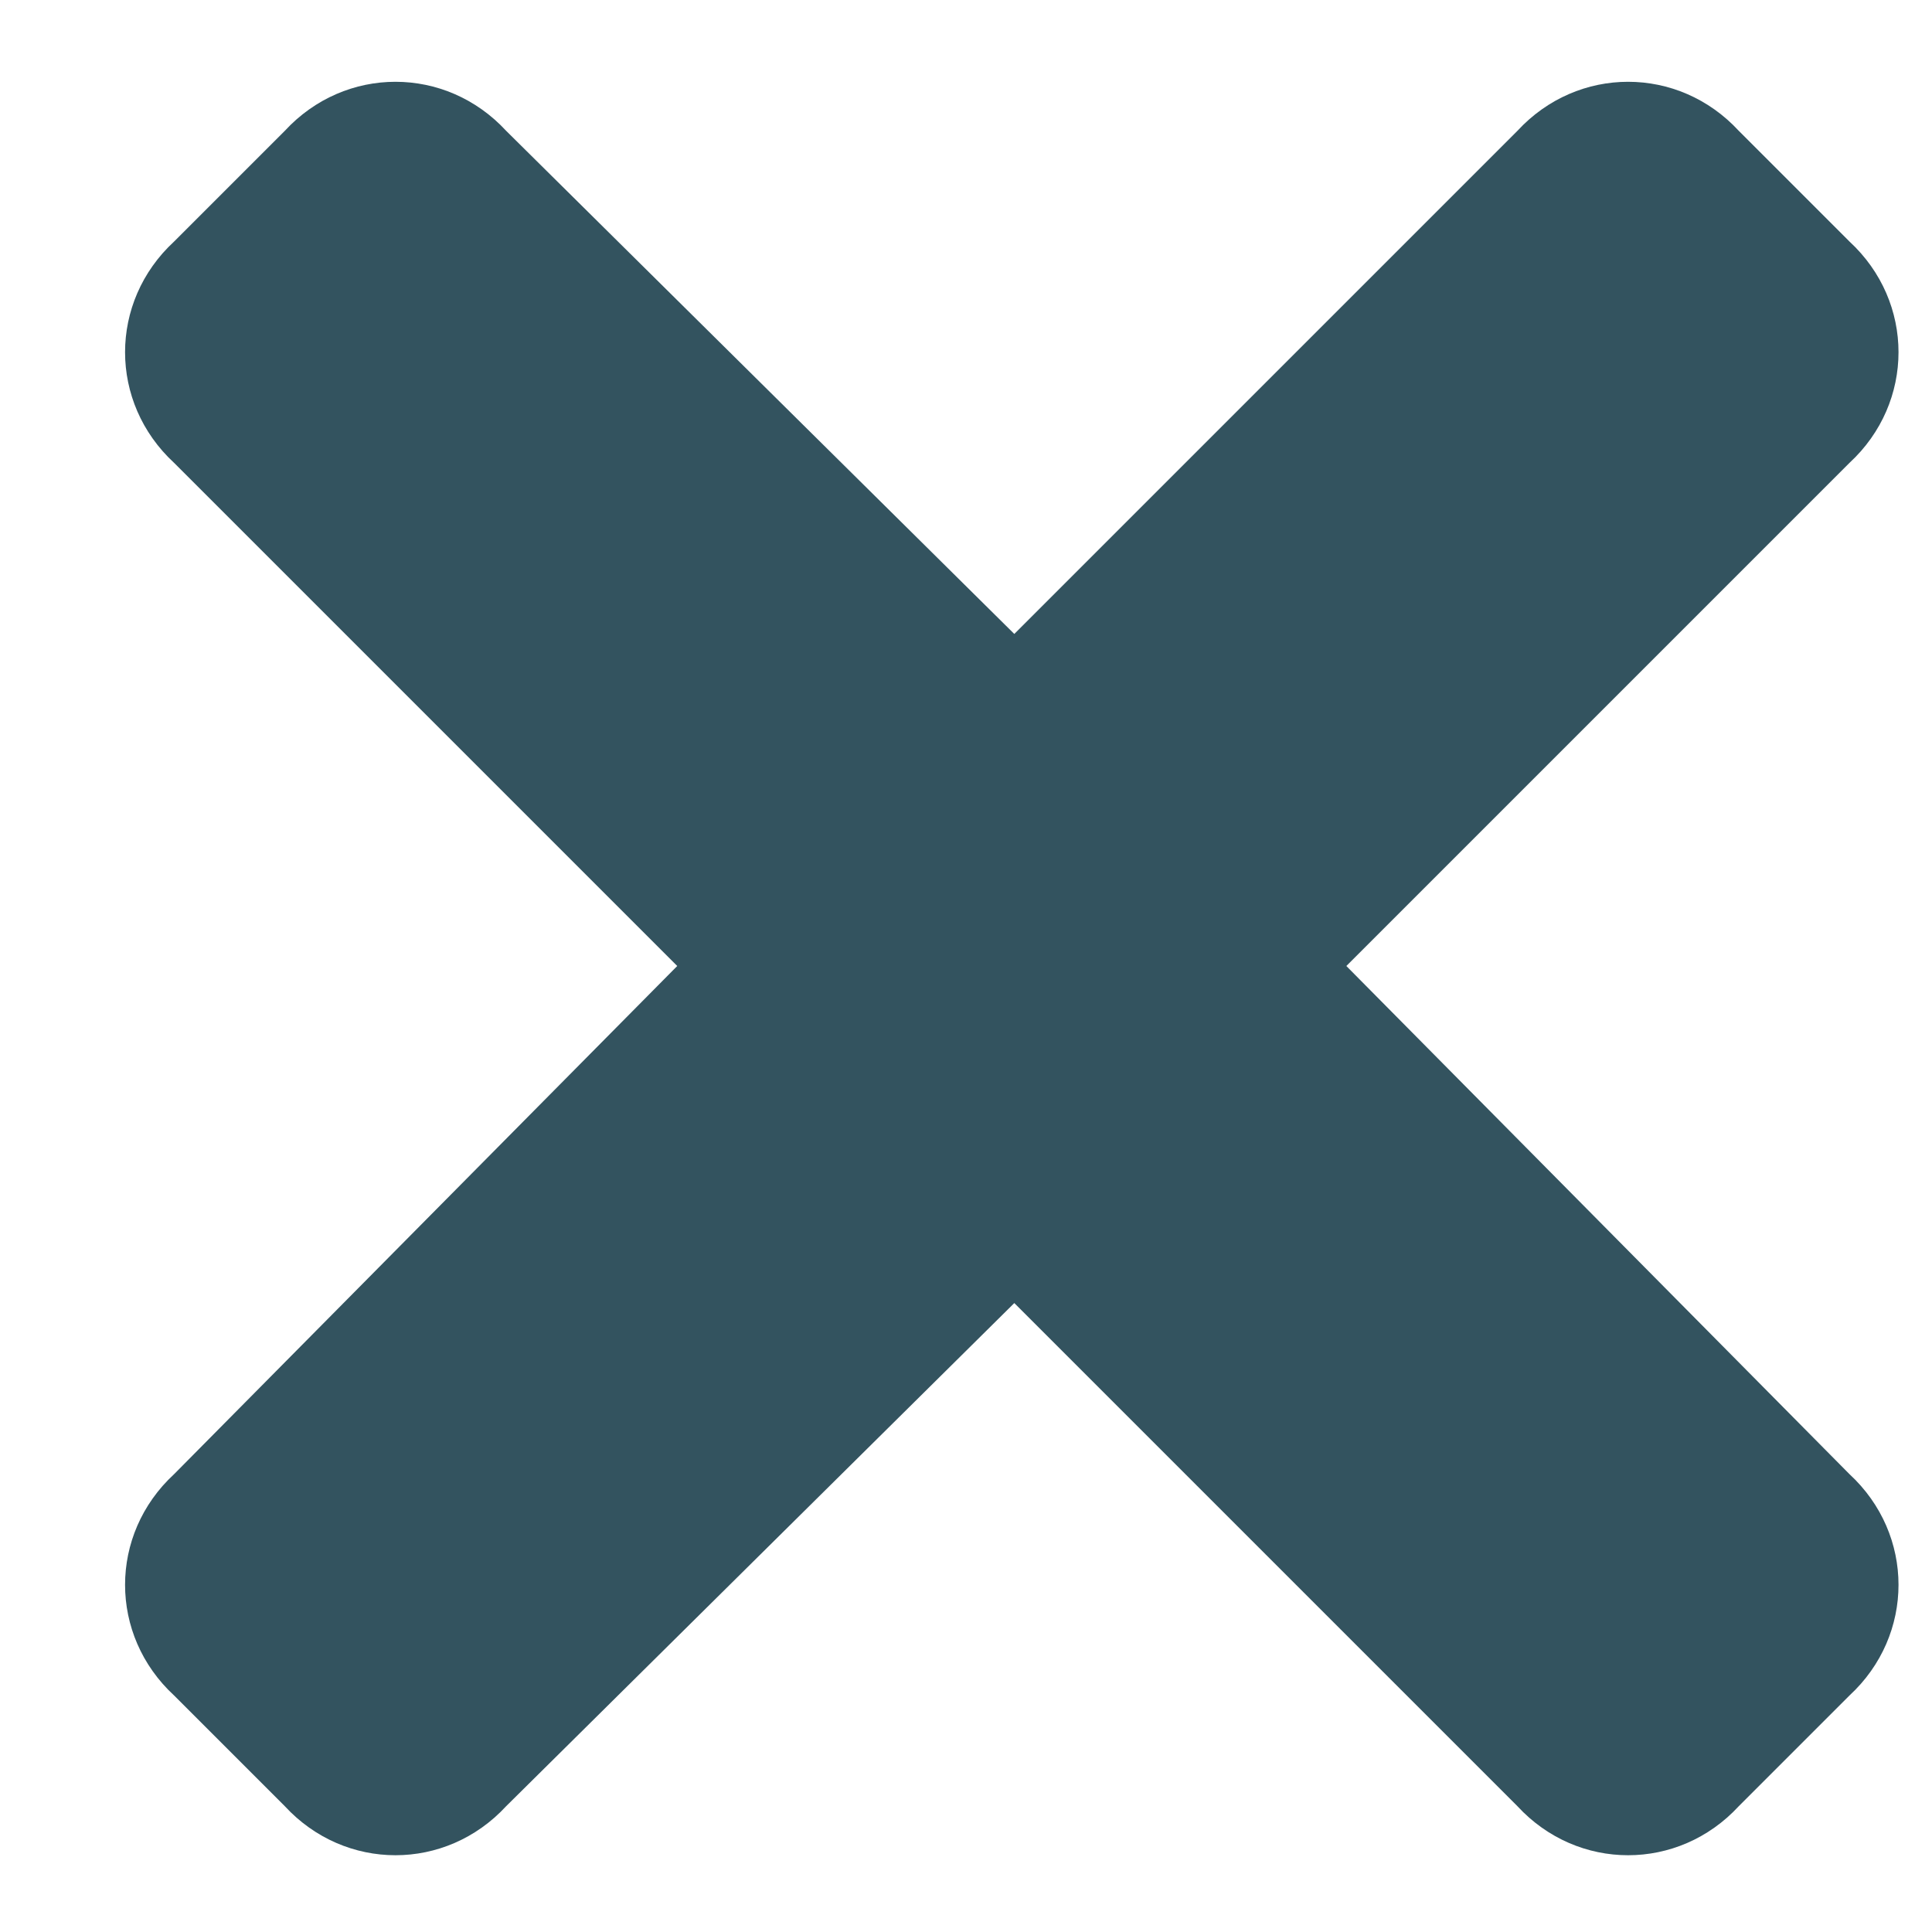 <svg width="15" height="15" viewBox="0 0 15 15" fill="none" xmlns="http://www.w3.org/2000/svg">
<path d="M10.453 7.5L14.359 11.445C14.867 11.914 14.867 12.695 14.359 13.164L13.5 14.023C13.031 14.531 12.25 14.531 11.781 14.023L7.875 10.117L3.93 14.023C3.461 14.531 2.68 14.531 2.211 14.023L1.352 13.164C0.844 12.695 0.844 11.914 1.352 11.445L5.258 7.5L1.352 3.594C0.844 3.125 0.844 2.344 1.352 1.875L2.211 1.016C2.68 0.508 3.461 0.508 3.93 1.016L7.875 4.922L11.781 1.016C12.25 0.508 13.031 0.508 13.5 1.016L14.359 1.875C14.867 2.344 14.867 3.125 14.359 3.594L10.453 7.5Z" fill="#33535F"/>
</svg>
